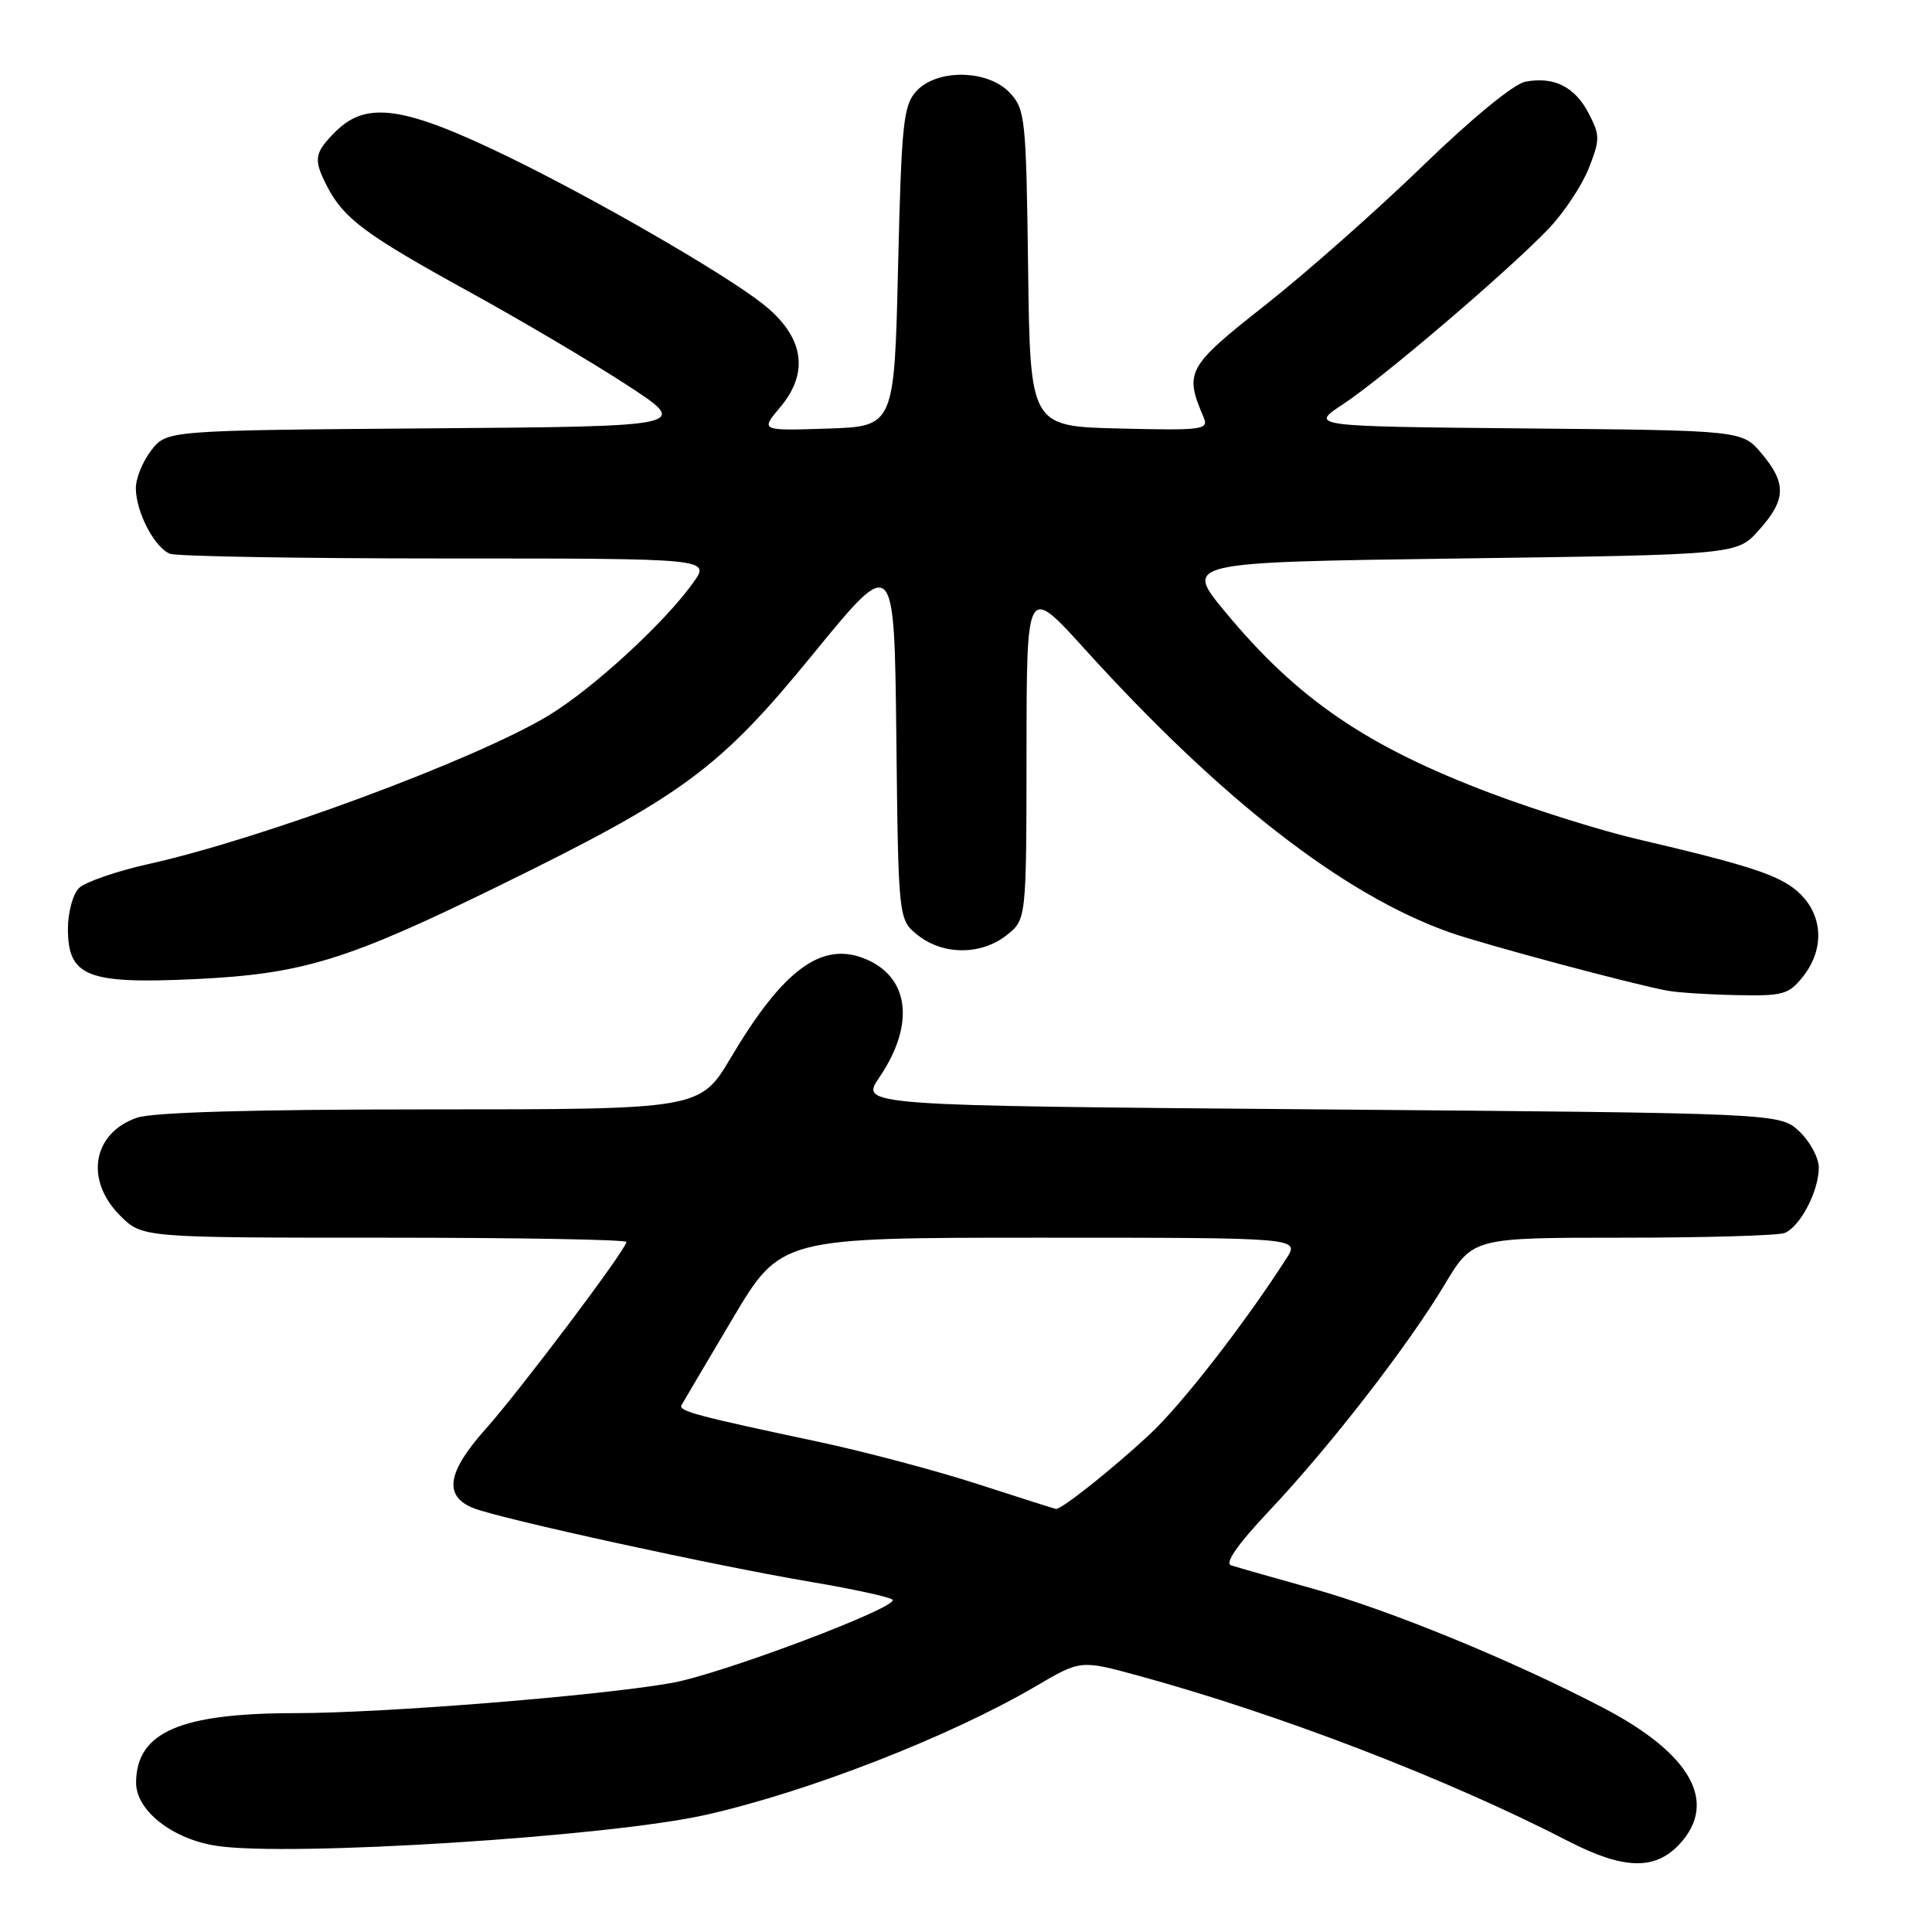 <?xml version="1.0" encoding="UTF-8" standalone="no"?>
<!DOCTYPE svg PUBLIC "-//W3C//DTD SVG 1.1//EN" "http://www.w3.org/Graphics/SVG/1.1/DTD/svg11.dtd" >
<svg xmlns="http://www.w3.org/2000/svg" xmlns:xlink="http://www.w3.org/1999/xlink" version="1.1" viewBox="0 0 256 256">
 <g >
 <path fill="currentColor"
d=" M 222.55 244.35 C 227.70 238.80 224.04 232.32 212.31 226.23 C 200.14 219.90 184.21 213.38 173.91 210.49 C 168.73 209.05 163.89 207.66 163.14 207.42 C 162.25 207.13 163.98 204.65 168.16 200.21 C 176.21 191.68 186.54 178.36 191.40 170.25 C 195.14 164.00 195.14 164.00 214.99 164.00 C 225.91 164.00 235.56 163.72 236.46 163.38 C 238.50 162.59 241.00 157.84 241.00 154.72 C 241.00 153.42 239.84 151.26 238.42 149.92 C 235.84 147.50 235.84 147.50 174.91 147.00 C 113.97 146.50 113.97 146.50 116.51 142.77 C 121.35 135.65 120.49 129.28 114.38 126.95 C 108.75 124.81 103.70 128.60 96.88 140.08 C 92.77 147.00 92.77 147.00 57.04 147.00 C 33.52 147.00 20.21 147.38 18.13 148.11 C 12.26 150.15 11.20 156.36 15.92 161.08 C 18.85 164.00 18.85 164.00 50.92 164.00 C 68.57 164.00 83.00 164.25 83.00 164.57 C 83.00 165.53 68.93 184.22 64.34 189.36 C 59.23 195.08 58.75 198.26 62.75 199.84 C 66.35 201.26 94.77 207.47 107.50 209.62 C 113.00 210.55 117.84 211.60 118.26 211.96 C 119.32 212.88 95.64 221.82 89.00 223.00 C 79.45 224.70 50.95 226.99 39.22 227.00 C 23.88 227.00 18.11 229.50 18.03 236.16 C 17.99 239.89 22.83 243.70 28.73 244.59 C 38.46 246.05 80.70 243.37 93.51 240.48 C 107.11 237.42 125.86 230.11 137.29 223.41 C 143.19 219.95 143.19 219.95 150.85 222.04 C 169.57 227.15 191.87 235.74 207.82 243.97 C 215.13 247.74 219.31 247.85 222.55 244.35 Z  M 238.93 129.37 C 241.71 125.83 241.58 121.49 238.60 118.51 C 236.17 116.08 232.35 114.79 216.92 111.18 C 212.19 110.08 203.50 107.35 197.59 105.13 C 181.08 98.90 171.89 92.63 162.28 81.00 C 156.91 74.50 156.91 74.50 193.54 74.00 C 230.17 73.50 230.17 73.50 233.08 70.23 C 236.67 66.22 236.75 64.04 233.42 60.09 C 230.85 57.03 230.85 57.03 202.17 56.77 C 173.50 56.50 173.50 56.50 178.00 53.53 C 183.21 50.10 199.80 35.94 205.18 30.33 C 207.20 28.22 209.59 24.63 210.50 22.34 C 212.02 18.50 212.02 17.94 210.52 15.04 C 208.69 11.50 205.90 10.10 202.10 10.83 C 200.58 11.12 194.98 15.72 188.51 21.99 C 182.45 27.86 173.07 36.16 167.65 40.43 C 157.28 48.60 156.91 49.28 159.48 55.28 C 160.19 56.94 159.43 57.05 148.37 56.78 C 136.50 56.50 136.50 56.50 136.23 35.54 C 135.97 15.66 135.85 14.47 133.80 12.29 C 130.90 9.20 124.13 9.09 121.40 12.10 C 119.70 13.99 119.45 16.37 119.00 35.35 C 118.50 56.50 118.50 56.50 109.63 56.79 C 100.75 57.08 100.75 57.08 103.38 53.96 C 107.32 49.28 106.50 44.51 101.00 40.21 C 95.85 36.18 79.09 26.50 67.50 20.85 C 53.54 14.06 48.58 13.33 44.45 17.45 C 41.61 20.30 41.49 21.13 43.40 24.80 C 45.58 28.98 48.53 31.16 62.00 38.57 C 68.88 42.35 78.33 47.93 83.00 50.97 C 91.50 56.50 91.50 56.50 56.81 56.76 C 22.12 57.03 22.12 57.03 20.06 59.65 C 18.93 61.09 18.00 63.36 18.00 64.68 C 18.00 67.83 20.49 72.59 22.54 73.38 C 23.44 73.72 39.91 74.00 59.15 74.00 C 94.14 74.00 94.14 74.00 91.86 77.20 C 88.07 82.52 78.51 91.30 72.65 94.83 C 63.02 100.64 34.73 111.14 19.68 114.49 C 15.41 115.44 11.27 116.88 10.46 117.68 C 9.66 118.48 9.00 120.90 9.00 123.05 C 9.00 129.40 11.53 130.41 25.80 129.74 C 40.10 129.06 45.88 127.29 66.13 117.37 C 90.51 105.43 95.32 101.88 107.76 86.64 C 118.50 73.50 118.50 73.50 118.77 97.69 C 119.04 121.88 119.04 121.88 121.65 123.94 C 125.00 126.58 130.00 126.57 133.37 123.93 C 136.00 121.85 136.00 121.85 136.02 99.68 C 136.03 77.50 136.03 77.50 143.73 86.00 C 161.85 106.00 178.00 118.54 192.05 123.53 C 196.62 125.15 216.54 130.48 221.00 131.28 C 222.38 131.53 226.50 131.79 230.18 131.86 C 236.28 131.99 237.03 131.77 238.93 129.37 Z  M 129.47 196.62 C 123.95 194.84 114.50 192.33 108.47 191.05 C 92.31 187.62 89.90 186.98 90.30 186.20 C 90.51 185.82 93.55 180.66 97.06 174.75 C 103.45 164.00 103.45 164.00 137.84 164.00 C 172.23 164.00 172.23 164.00 170.46 166.75 C 164.92 175.38 156.57 186.13 152.34 190.06 C 147.34 194.71 140.62 200.05 139.91 199.94 C 139.68 199.90 134.98 198.41 129.47 196.62 Z "/>
</g>
</svg>